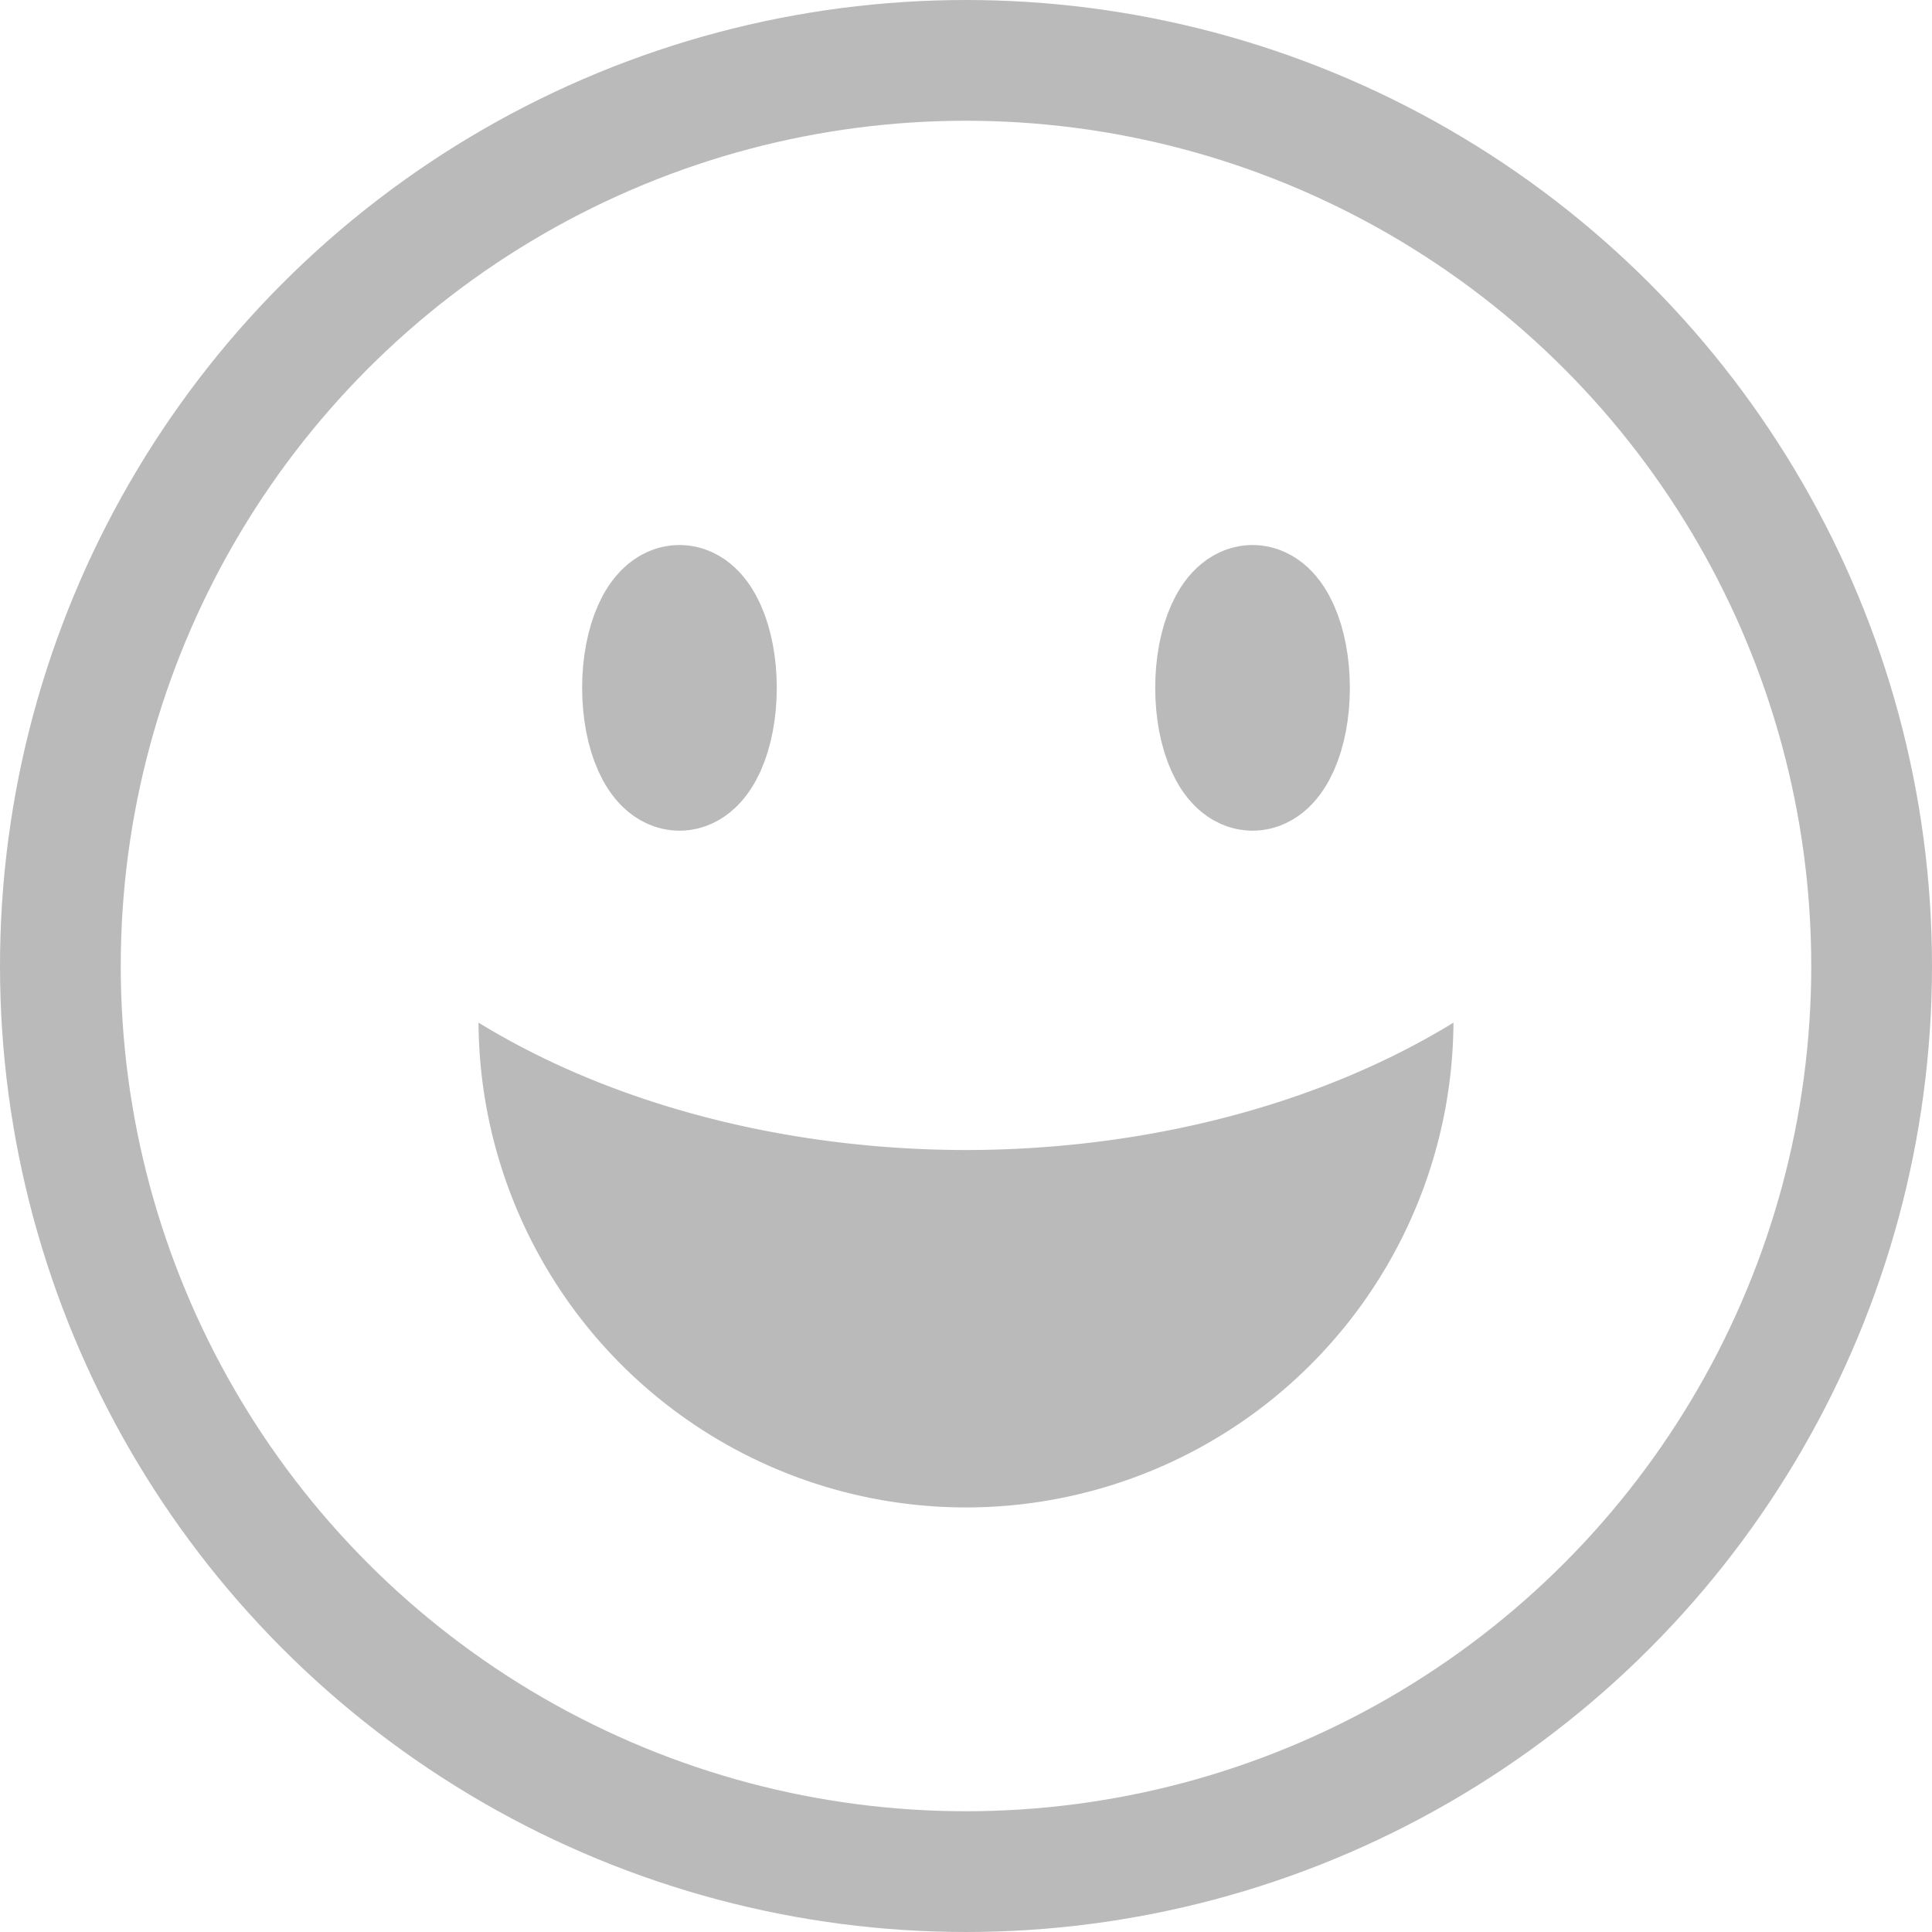<svg xmlns="http://www.w3.org/2000/svg" viewBox="0 0 32 32" version="1.1">
  <g fill-opacity="1" stroke-opacity="1" stroke-width="2" stroke-miterlimit="4" transform="translate(0 -1020.362)">
    <circle cx="16" cy="1036.362" r="15" fill="none" stroke="#bababa"/>
    <ellipse cx="11.254" cy="1031.755" fill="none" stroke="#bababa" ry="1.366" rx=".612"/>
    <ellipse cx="20.746" cy="1031.755" fill="none" stroke="#bababa" ry="1.366" rx=".612"/>
    <path fill="#bababa" stroke="none" d="M7.926 1037.3a8.076 8.076 0 0 0 8.074 8.03 8.076 8.076 0 0 0 8.074-8.03 12.004 8.076 0 0 1-8.074 2.11 12.004 8.076 0 0 1-8.074-2.11z"/>
  </g>
</svg>
